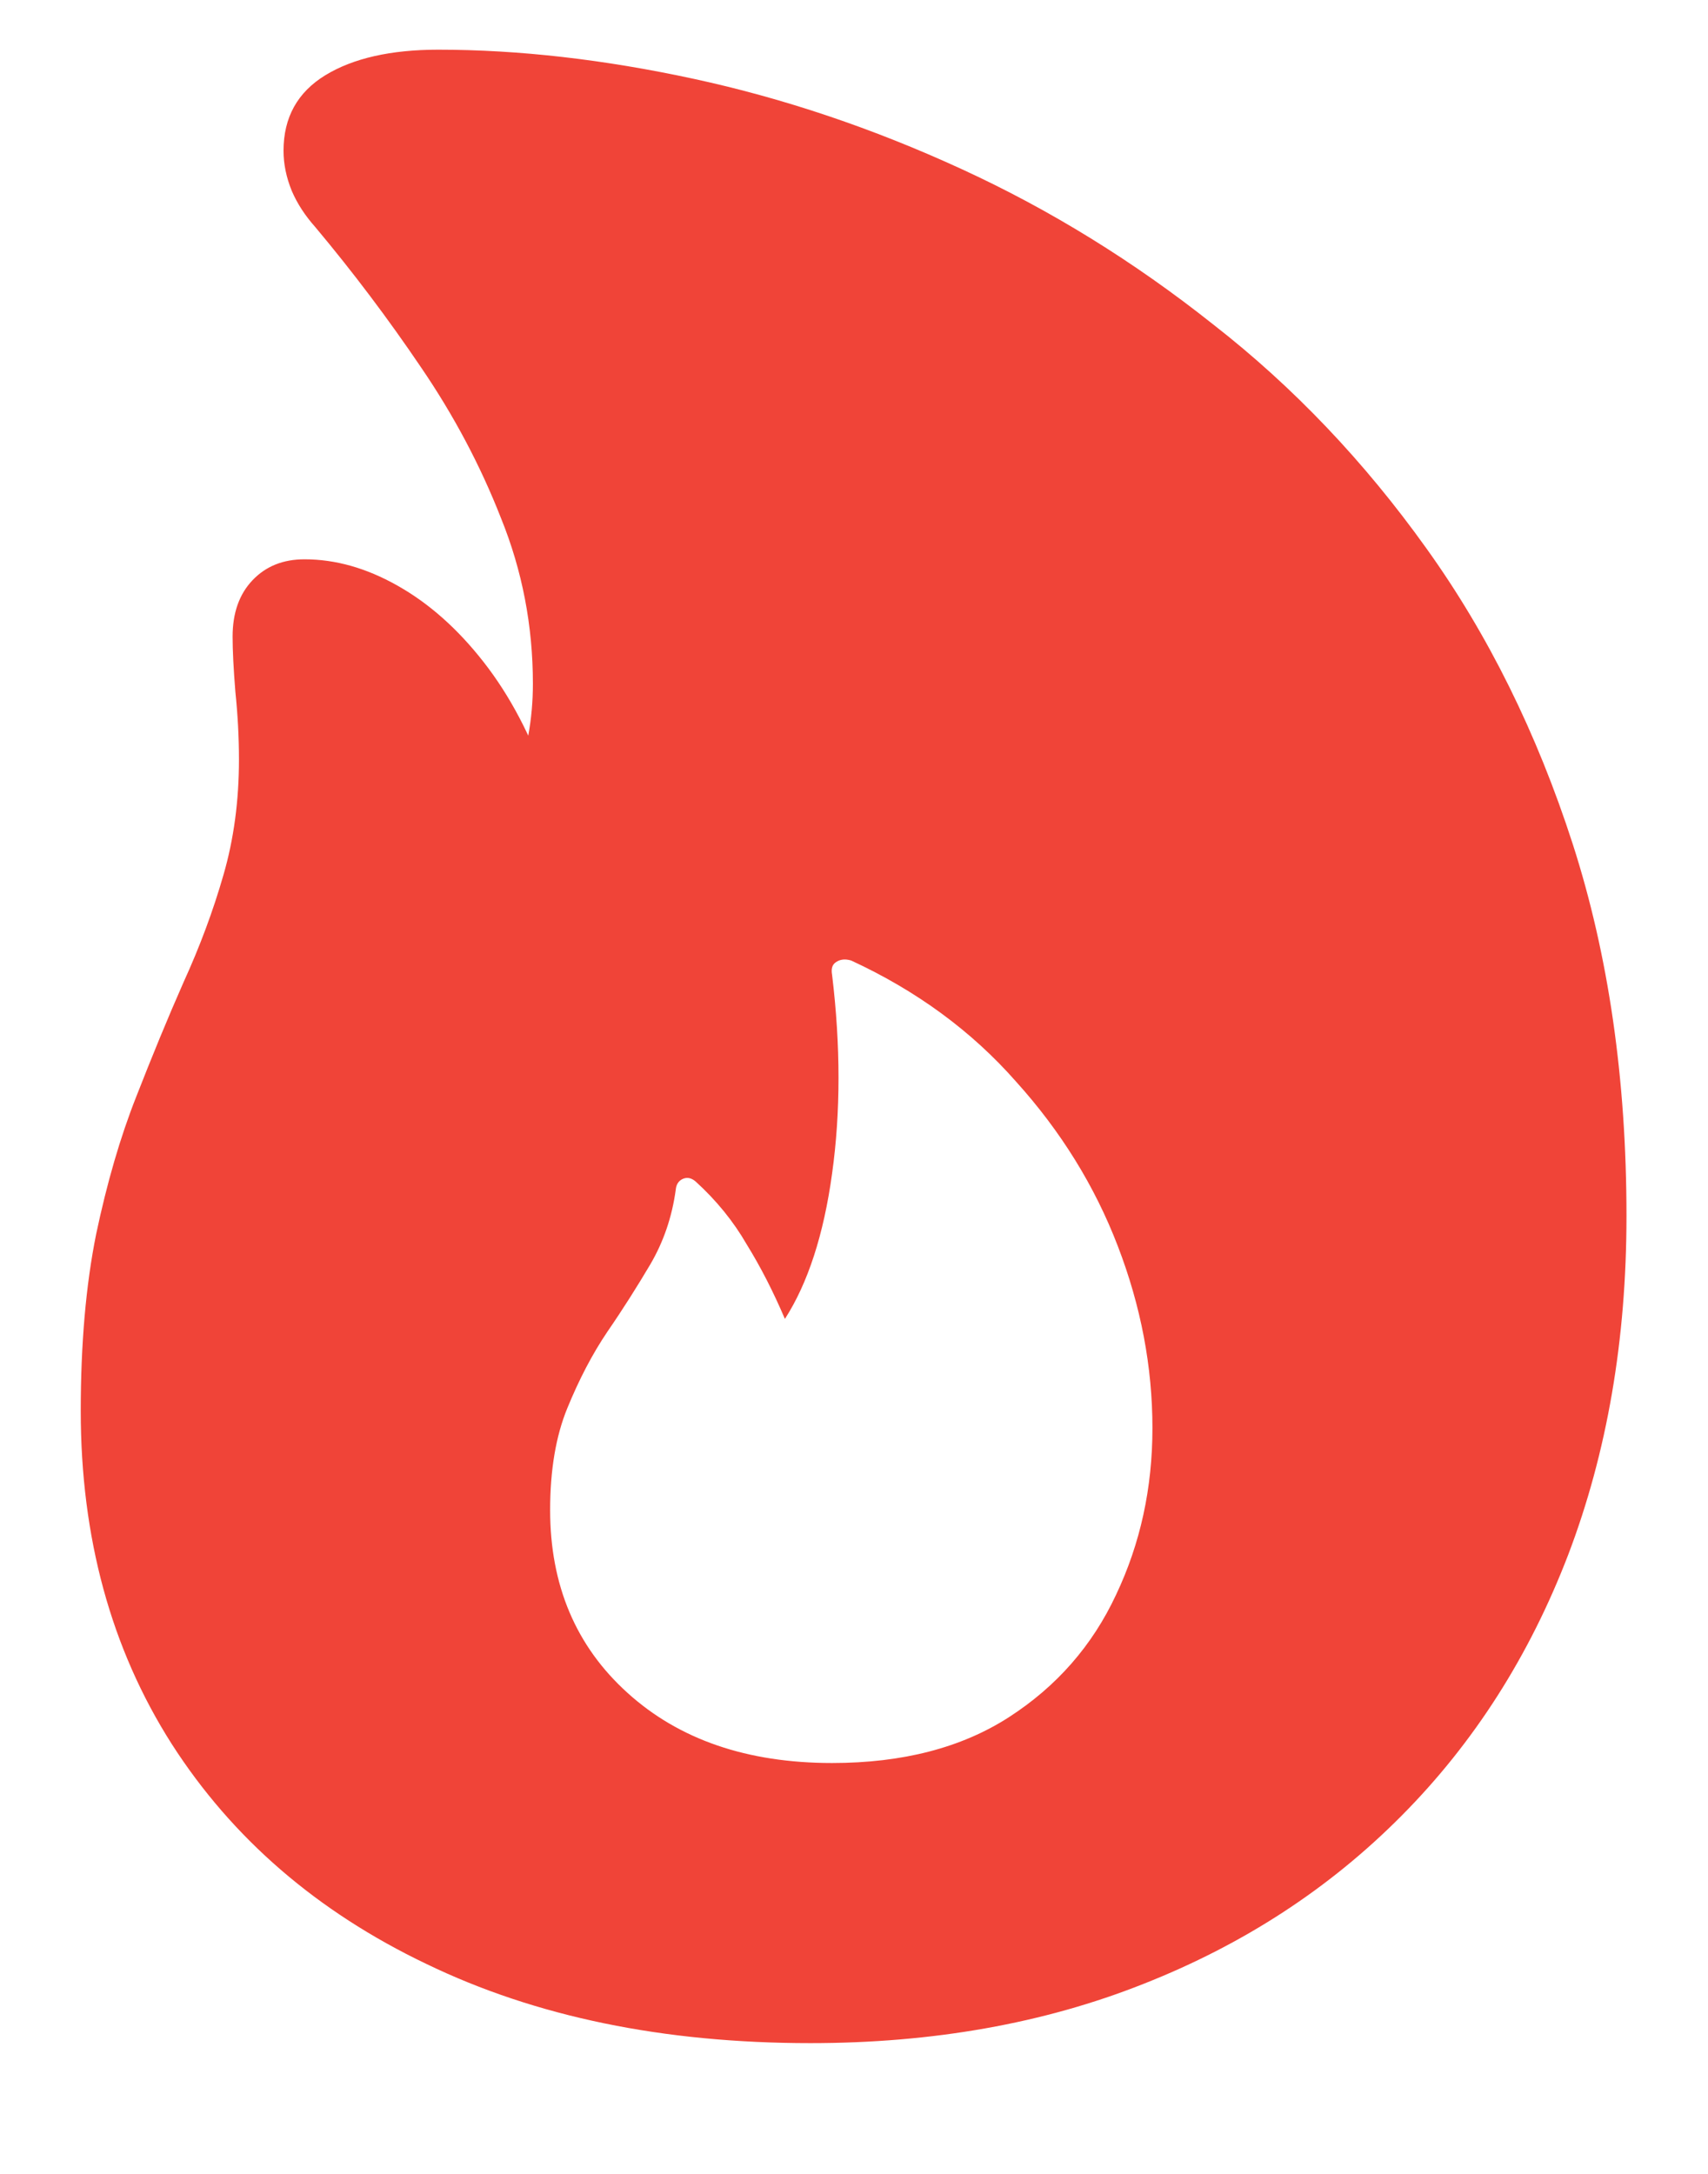 <svg width="11" height="14" viewBox="0 0 11 14" fill="none" xmlns="http://www.w3.org/2000/svg">
<path d="M5.219 13.158C4.273 13.158 3.449 12.988 2.746 12.648C2.043 12.312 1.496 11.84 1.105 11.23C0.715 10.617 0.52 9.902 0.52 9.086C0.52 8.656 0.553 8.277 0.619 7.949C0.689 7.617 0.775 7.322 0.877 7.064C0.979 6.803 1.08 6.557 1.182 6.326C1.287 6.096 1.373 5.865 1.439 5.635C1.506 5.404 1.539 5.156 1.539 4.891C1.539 4.746 1.531 4.602 1.516 4.457C1.504 4.309 1.498 4.189 1.498 4.1C1.498 3.947 1.541 3.826 1.627 3.736C1.713 3.646 1.824 3.602 1.961 3.602C2.16 3.602 2.359 3.658 2.559 3.771C2.762 3.885 2.947 4.049 3.115 4.264C3.283 4.479 3.42 4.738 3.525 5.043L3.256 5.107C3.334 4.967 3.383 4.844 3.402 4.738C3.422 4.629 3.432 4.518 3.432 4.404C3.432 4.029 3.363 3.674 3.227 3.338C3.094 2.998 2.922 2.674 2.711 2.365C2.5 2.053 2.273 1.752 2.031 1.463C1.965 1.389 1.914 1.311 1.879 1.229C1.844 1.143 1.826 1.057 1.826 0.971C1.826 0.756 1.916 0.594 2.096 0.484C2.275 0.375 2.518 0.32 2.822 0.32C3.342 0.32 3.891 0.383 4.469 0.508C5.047 0.633 5.621 0.826 6.191 1.088C6.762 1.35 7.303 1.684 7.814 2.09C8.33 2.492 8.787 2.973 9.186 3.531C9.584 4.086 9.898 4.721 10.129 5.436C10.359 6.15 10.475 6.949 10.475 7.832C10.475 8.629 10.35 9.355 10.1 10.012C9.85 10.664 9.492 11.225 9.027 11.693C8.562 12.162 8.008 12.523 7.363 12.777C6.723 13.031 6.008 13.158 5.219 13.158ZM5.359 11.354C5.812 11.354 6.191 11.256 6.496 11.06C6.805 10.861 7.035 10.598 7.188 10.27C7.344 9.941 7.422 9.584 7.422 9.197C7.422 8.803 7.348 8.412 7.199 8.025C7.051 7.639 6.832 7.285 6.543 6.965C6.258 6.641 5.904 6.381 5.482 6.186C5.443 6.174 5.41 6.178 5.383 6.197C5.359 6.213 5.352 6.24 5.359 6.279C5.414 6.736 5.414 7.162 5.359 7.557C5.305 7.951 5.203 8.264 5.055 8.494C4.98 8.318 4.898 8.158 4.809 8.014C4.723 7.865 4.613 7.73 4.48 7.609C4.453 7.586 4.426 7.58 4.398 7.592C4.371 7.604 4.355 7.627 4.352 7.662C4.328 7.838 4.273 7.998 4.188 8.143C4.105 8.283 4.014 8.428 3.912 8.576C3.814 8.721 3.729 8.885 3.654 9.068C3.58 9.248 3.543 9.467 3.543 9.725C3.543 10.209 3.709 10.602 4.041 10.902C4.373 11.203 4.812 11.354 5.359 11.354Z" fill="#F04438"/>
</svg>
